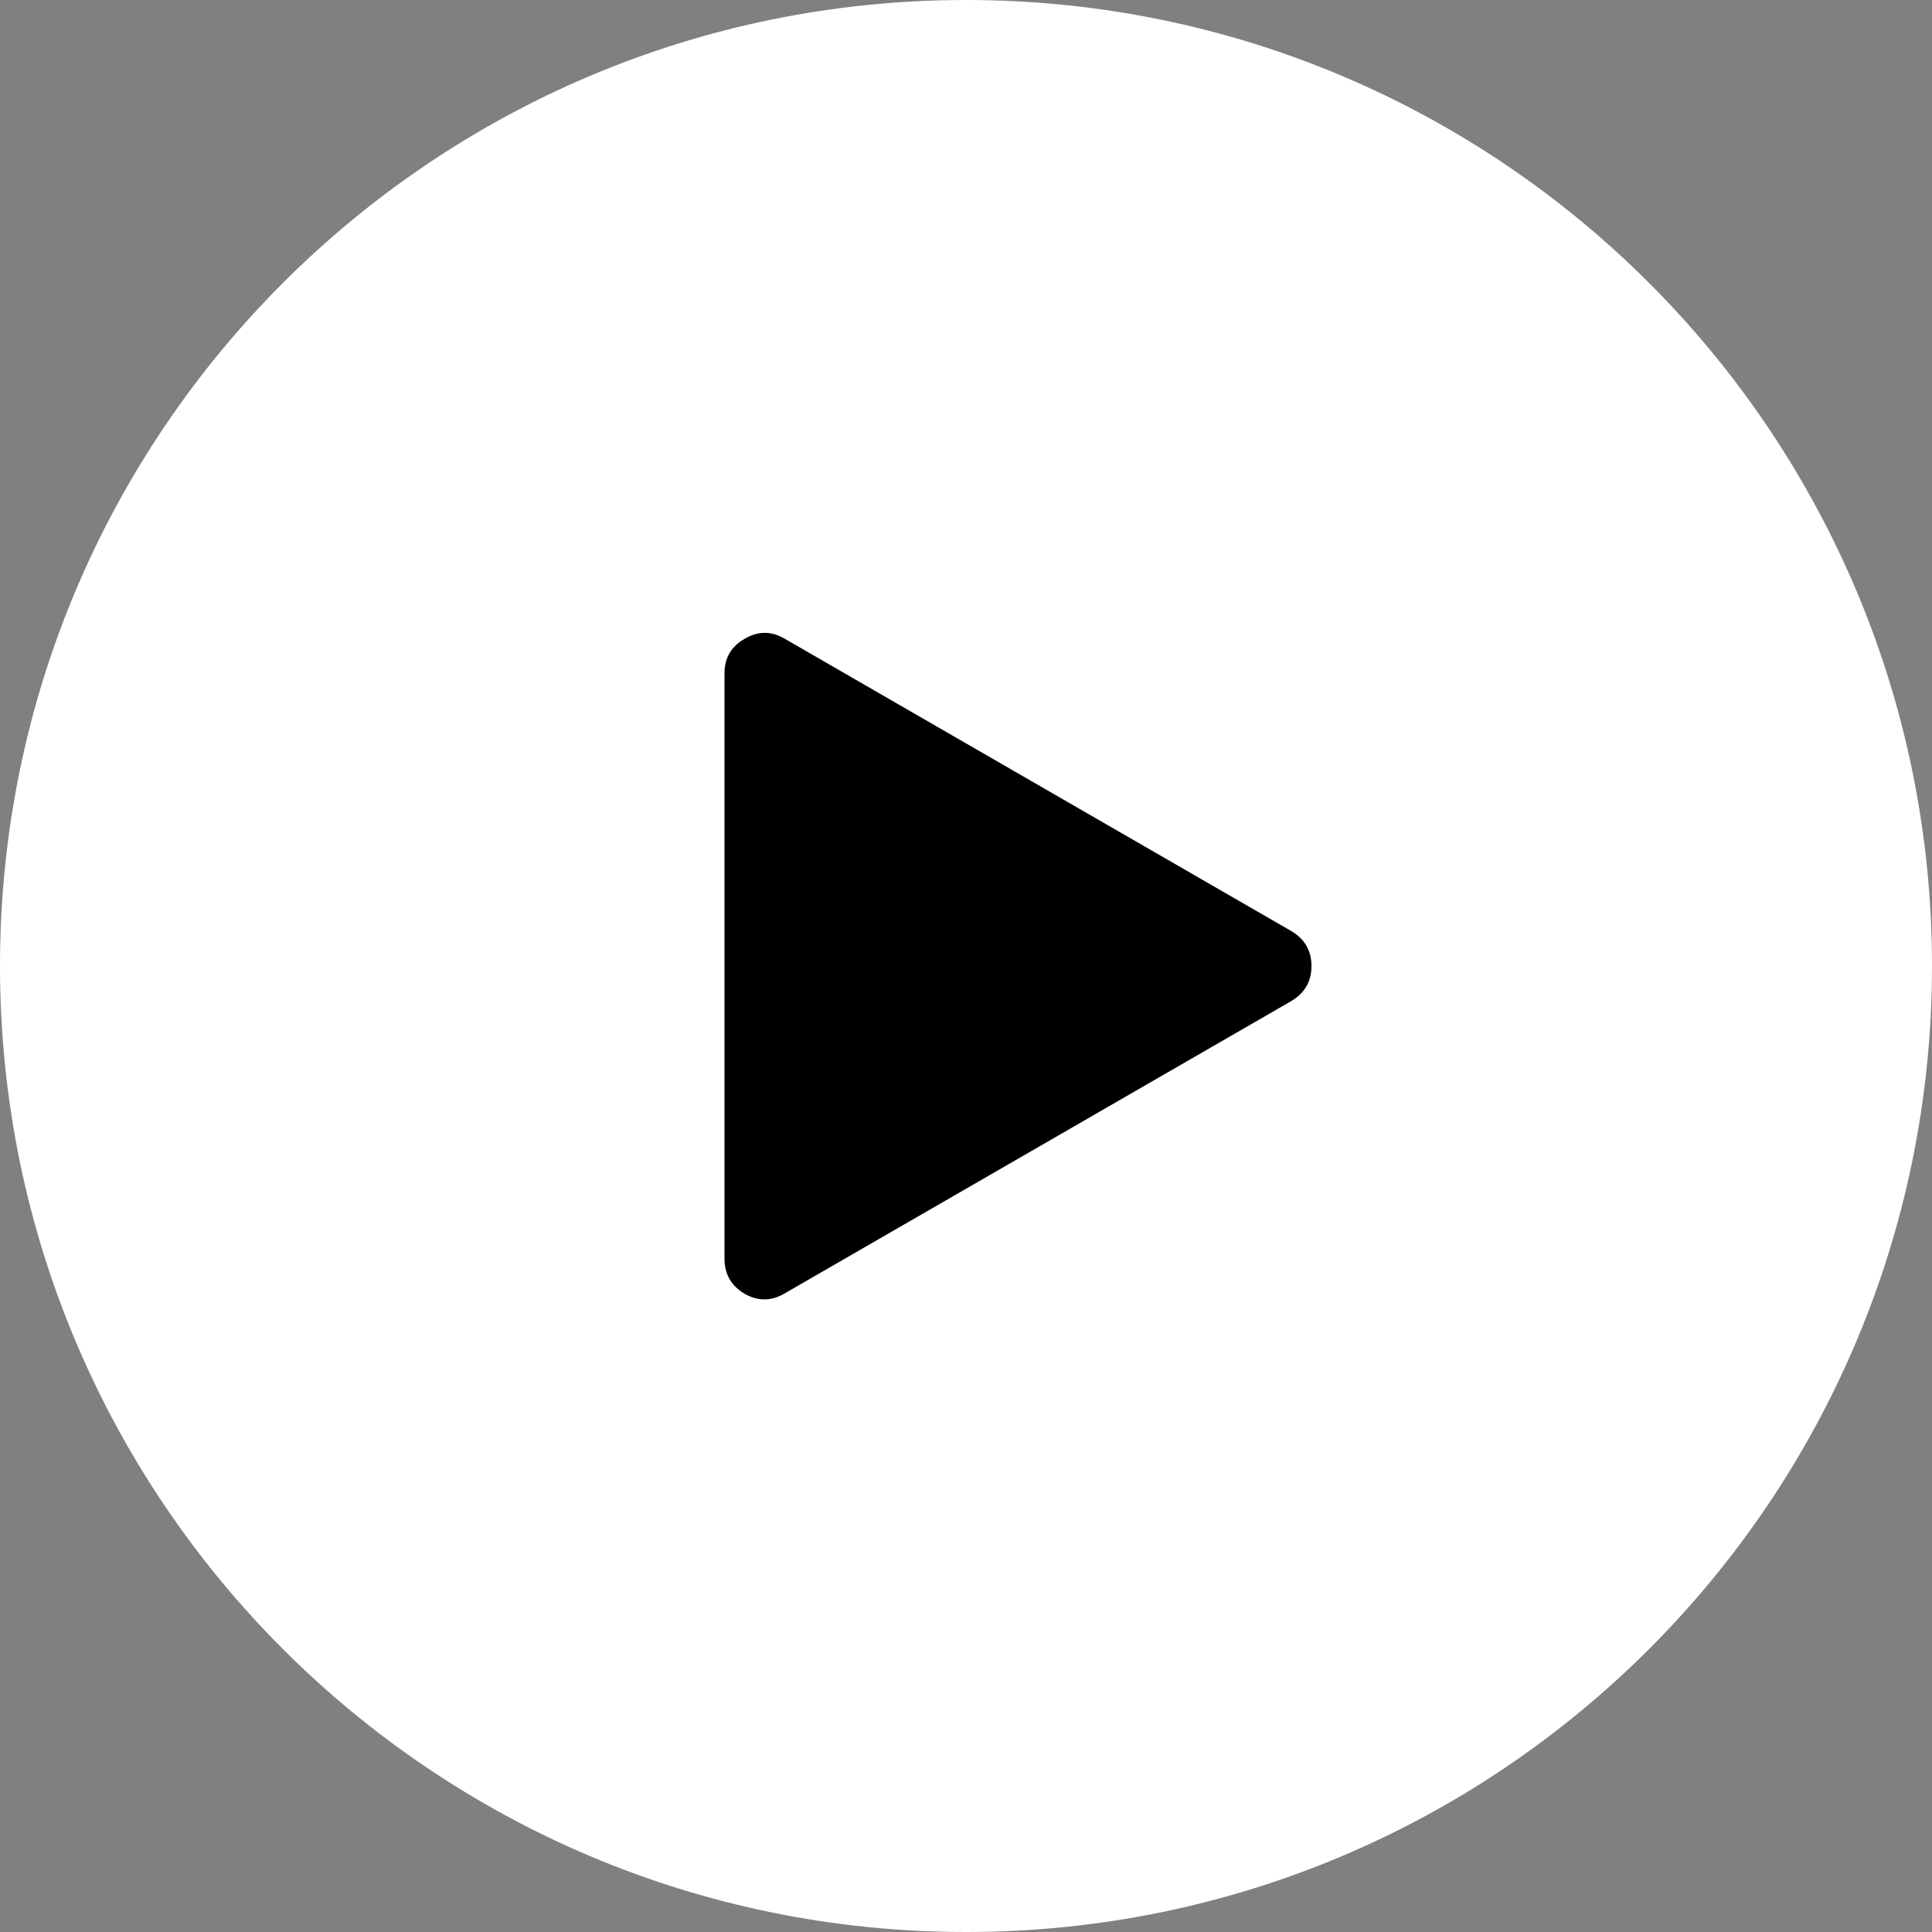 <!-- Generated by IcoMoon.io -->
<svg version="1.1" xmlns="http://www.w3.org/2000/svg" width="32" height="32" viewBox="0 0 32 32">
<rect x="0" y="0" width="32" height="32" fill="#808080" stroke="none"/>
<title>Play-circle-white</title>
<path fill="#fff" d="M32 16c0 8.837-7.163 16-16 16s-16-7.163-16-16c0-8.837 7.163-16 16-16s16 7.163 16 16z"></path>
<path fill="#000" d="M13 21.421c-0.222 0.132-0.444 0.135-0.667 0.008-0.222-0.132-0.333-0.325-0.333-0.579v-9.698c0-0.254 0.111-0.444 0.333-0.571 0.222-0.132 0.444-0.132 0.667 0l8.389 4.841c0.222 0.132 0.333 0.325 0.333 0.579s-0.111 0.447-0.333 0.579l-8.389 4.841z"></path>
</svg>
